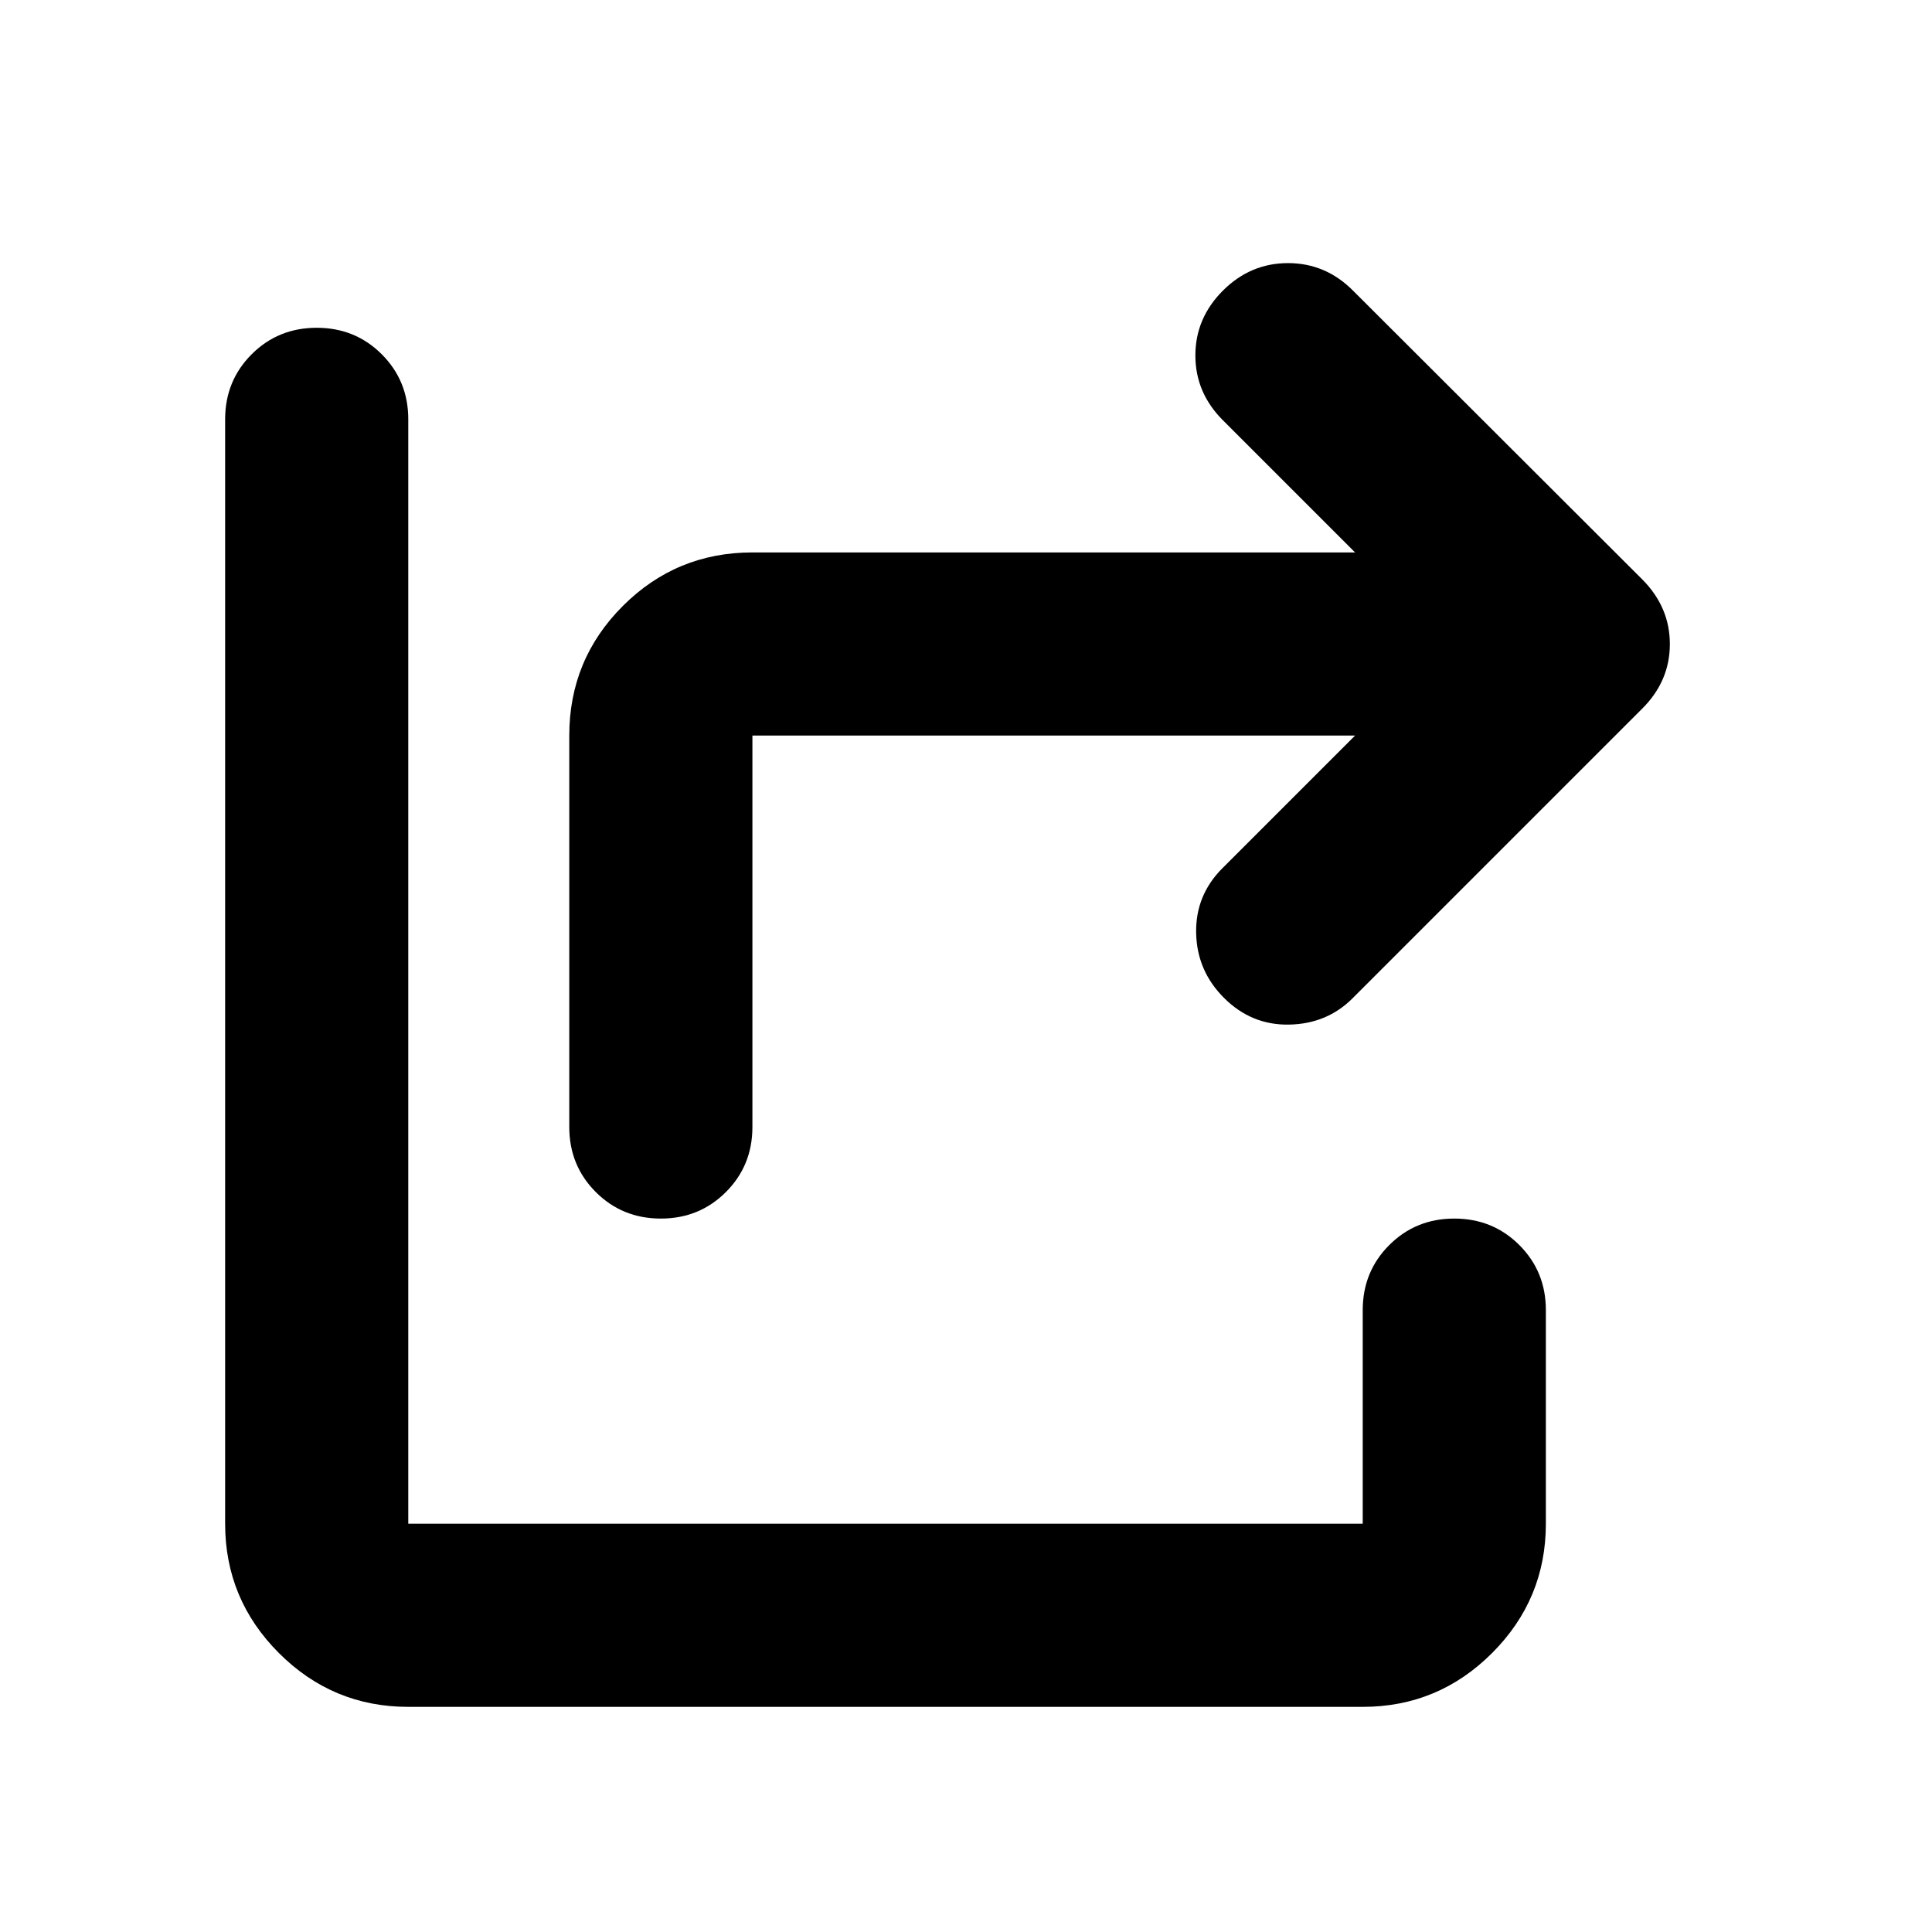 <svg aria-hidden="true" viewBox="0 -960 960 960" fill="currentColor">
  <path d="M328.37-354.5q-19.152 0-32.326-13.174T282.87-400v-194.5q0-37.783 26.608-64.391Q336.087-685.5 373.87-685.5h299.456l-65.674-65.674q-13.674-13.674-13.674-32.206 0-18.533 13.674-32.207t32.366-13.674q18.692 0 32.286 13.674l143.761 143.522q13.674 13.761 13.674 32.108 0 18.348-13.674 32.022l-144 144q-12.674 12.674-31.445 13.055-18.772.38-32.446-13.294-13.435-13.435-13.815-32.206-.381-18.772 13.054-32.207l65.913-65.913H373.87V-400q0 19.152-13.174 32.326T328.37-354.5Zm-125.5 242.631q-37.538 0-64.269-26.732-26.732-26.731-26.732-64.269v-548.76q0-19.152 13.174-32.326t32.327-13.174q19.152 0 32.326 13.174t13.174 32.326v548.76h474.26V-309q0-19.152 13.174-32.326T722.63-354.5q19.153 0 32.327 13.174T768.131-309v106.13q0 37.538-26.732 64.269-26.731 26.732-64.269 26.732H202.87Z"/>
</svg>
